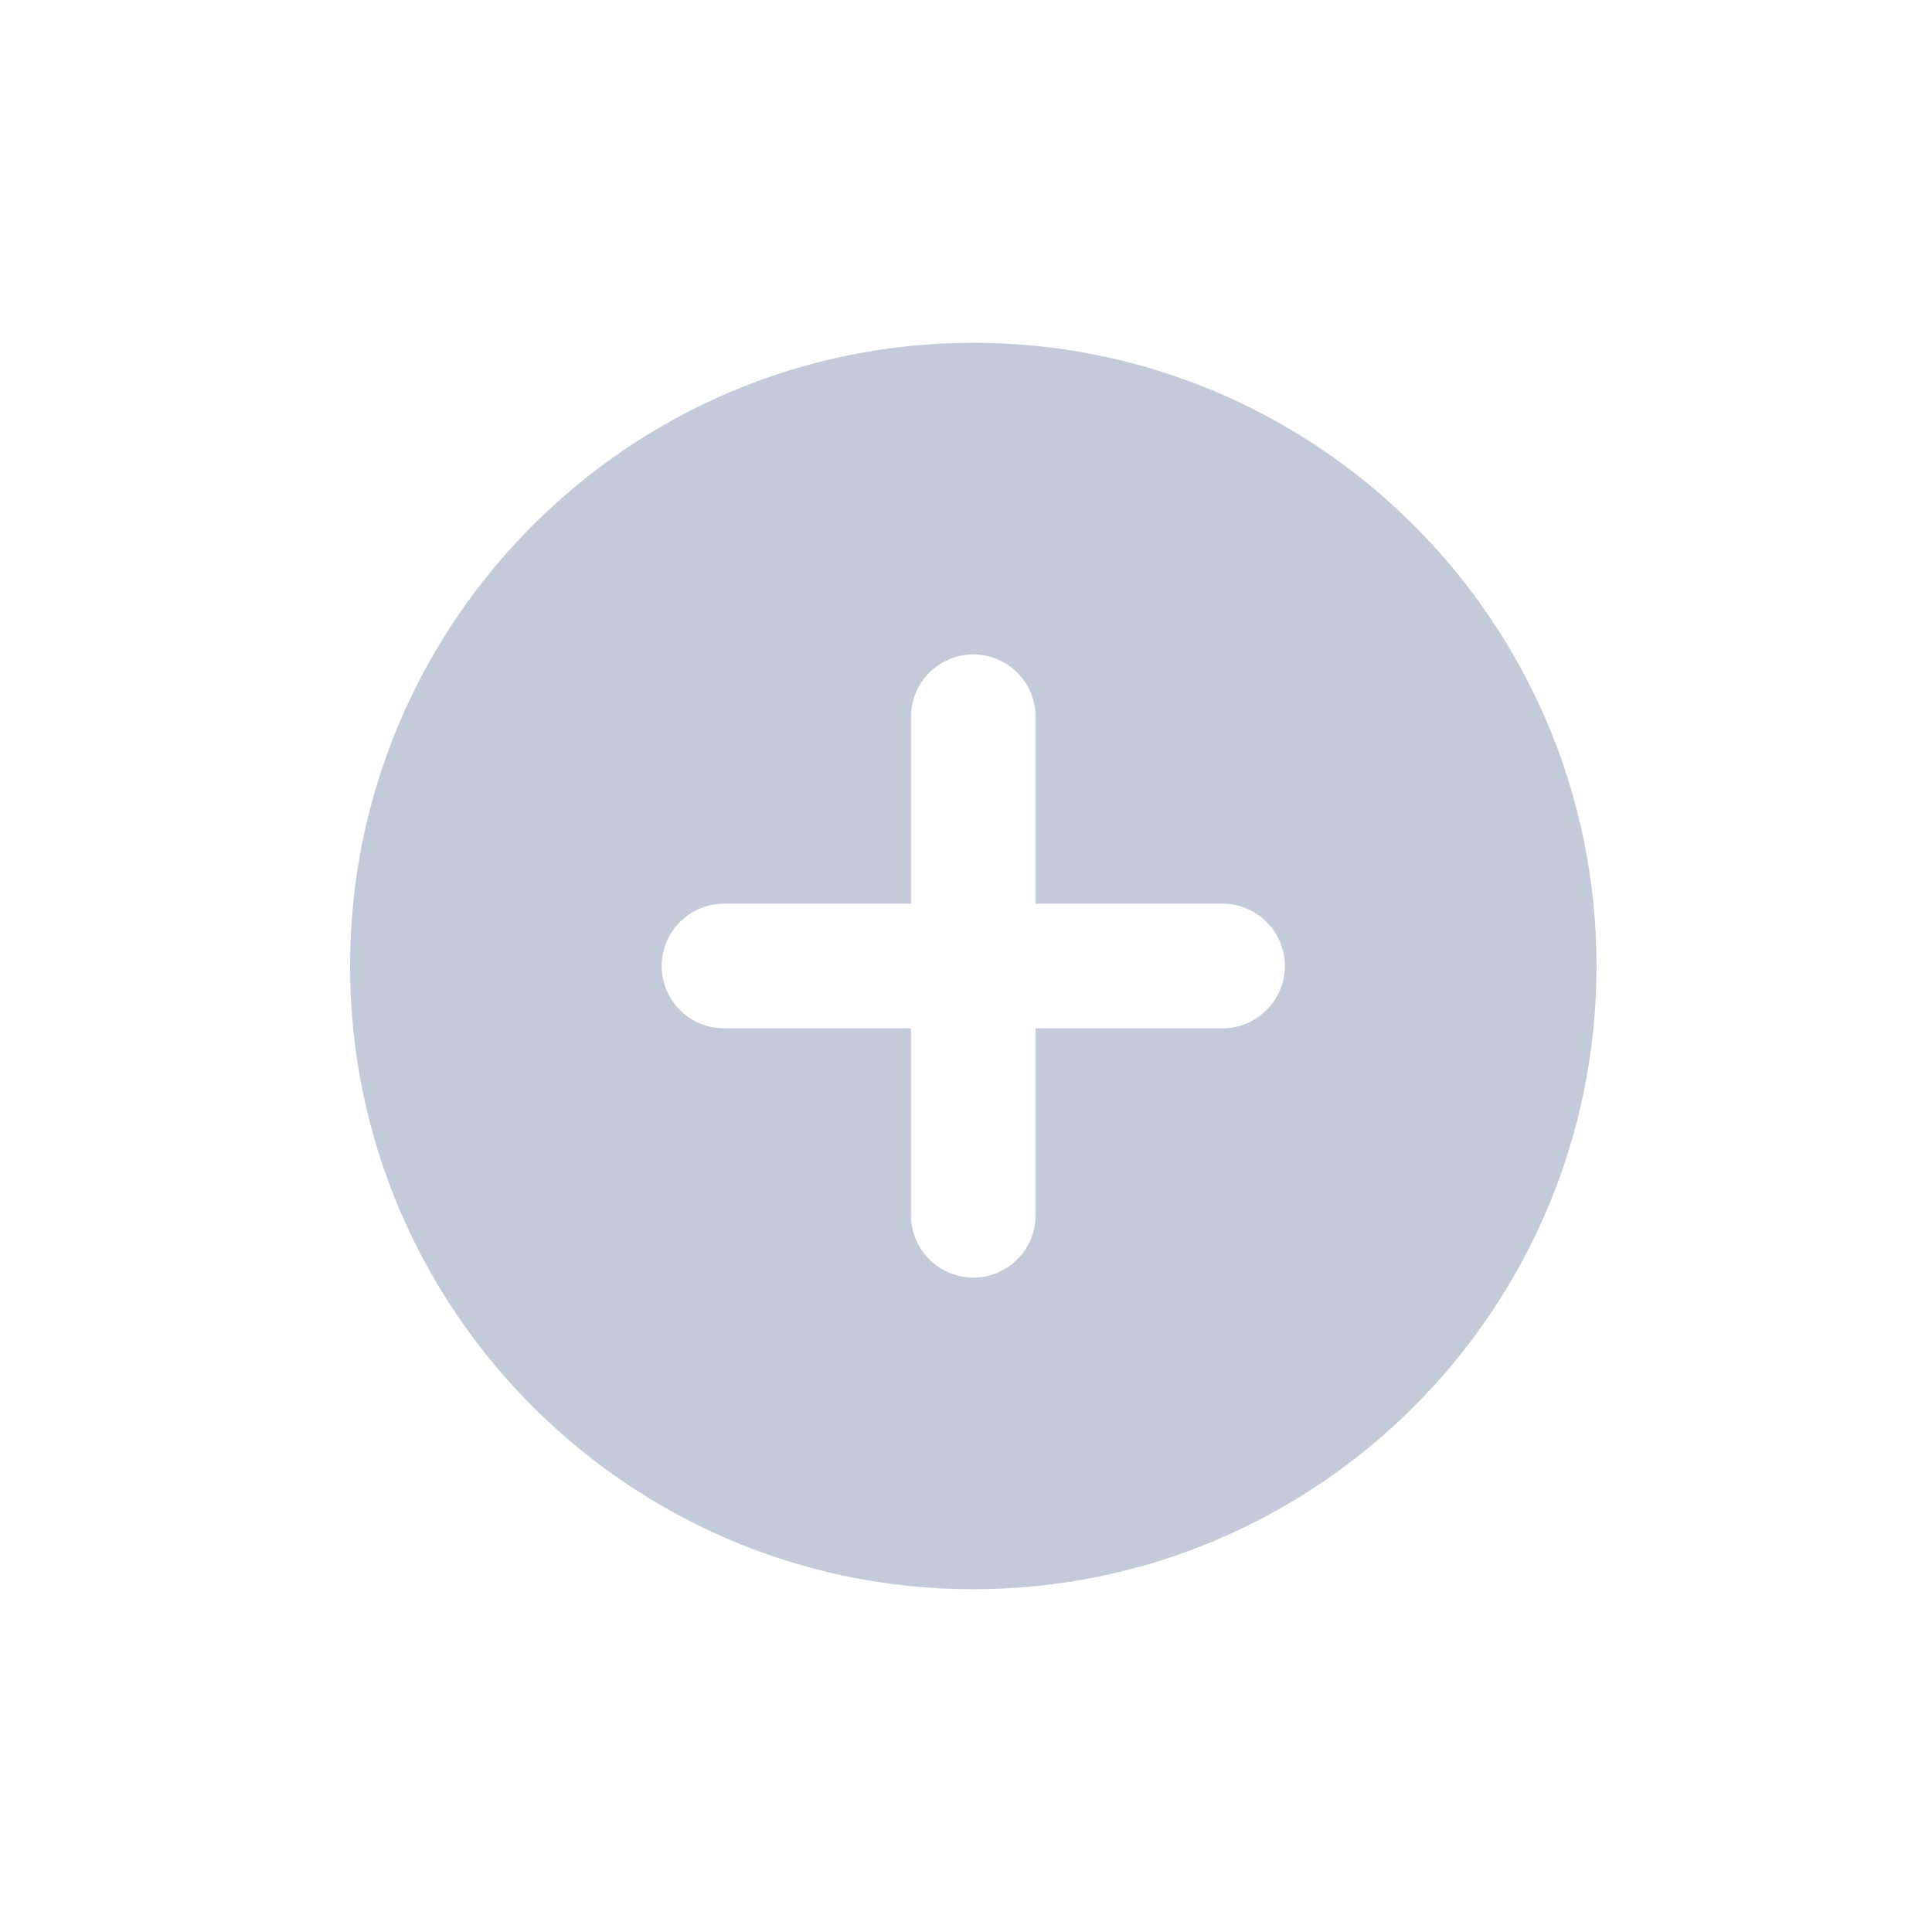 <svg width="31" height="31" viewBox="0 0 31 31" fill="none" xmlns="http://www.w3.org/2000/svg">
<path fill-rule="evenodd" clip-rule="evenodd" d="M15.617 5.5C10.097 5.5 5.617 9.98 5.617 15.5C5.617 21.02 10.097 25.5 15.617 25.5C21.137 25.5 25.617 21.02 25.617 15.5C25.617 9.98 21.137 5.5 15.617 5.5ZM19.617 16.5H16.617V19.5C16.617 20.05 16.167 20.5 15.617 20.5C15.067 20.5 14.617 20.05 14.617 19.5V16.5H11.617C11.067 16.5 10.617 16.05 10.617 15.5C10.617 14.95 11.067 14.5 11.617 14.5H14.617V11.5C14.617 10.95 15.067 10.5 15.617 10.5C16.167 10.5 16.617 10.95 16.617 11.5V14.5H19.617C20.167 14.5 20.617 14.95 20.617 15.5C20.617 16.05 20.167 16.5 19.617 16.5Z" fill="#C3CAD9"/>
</svg>
